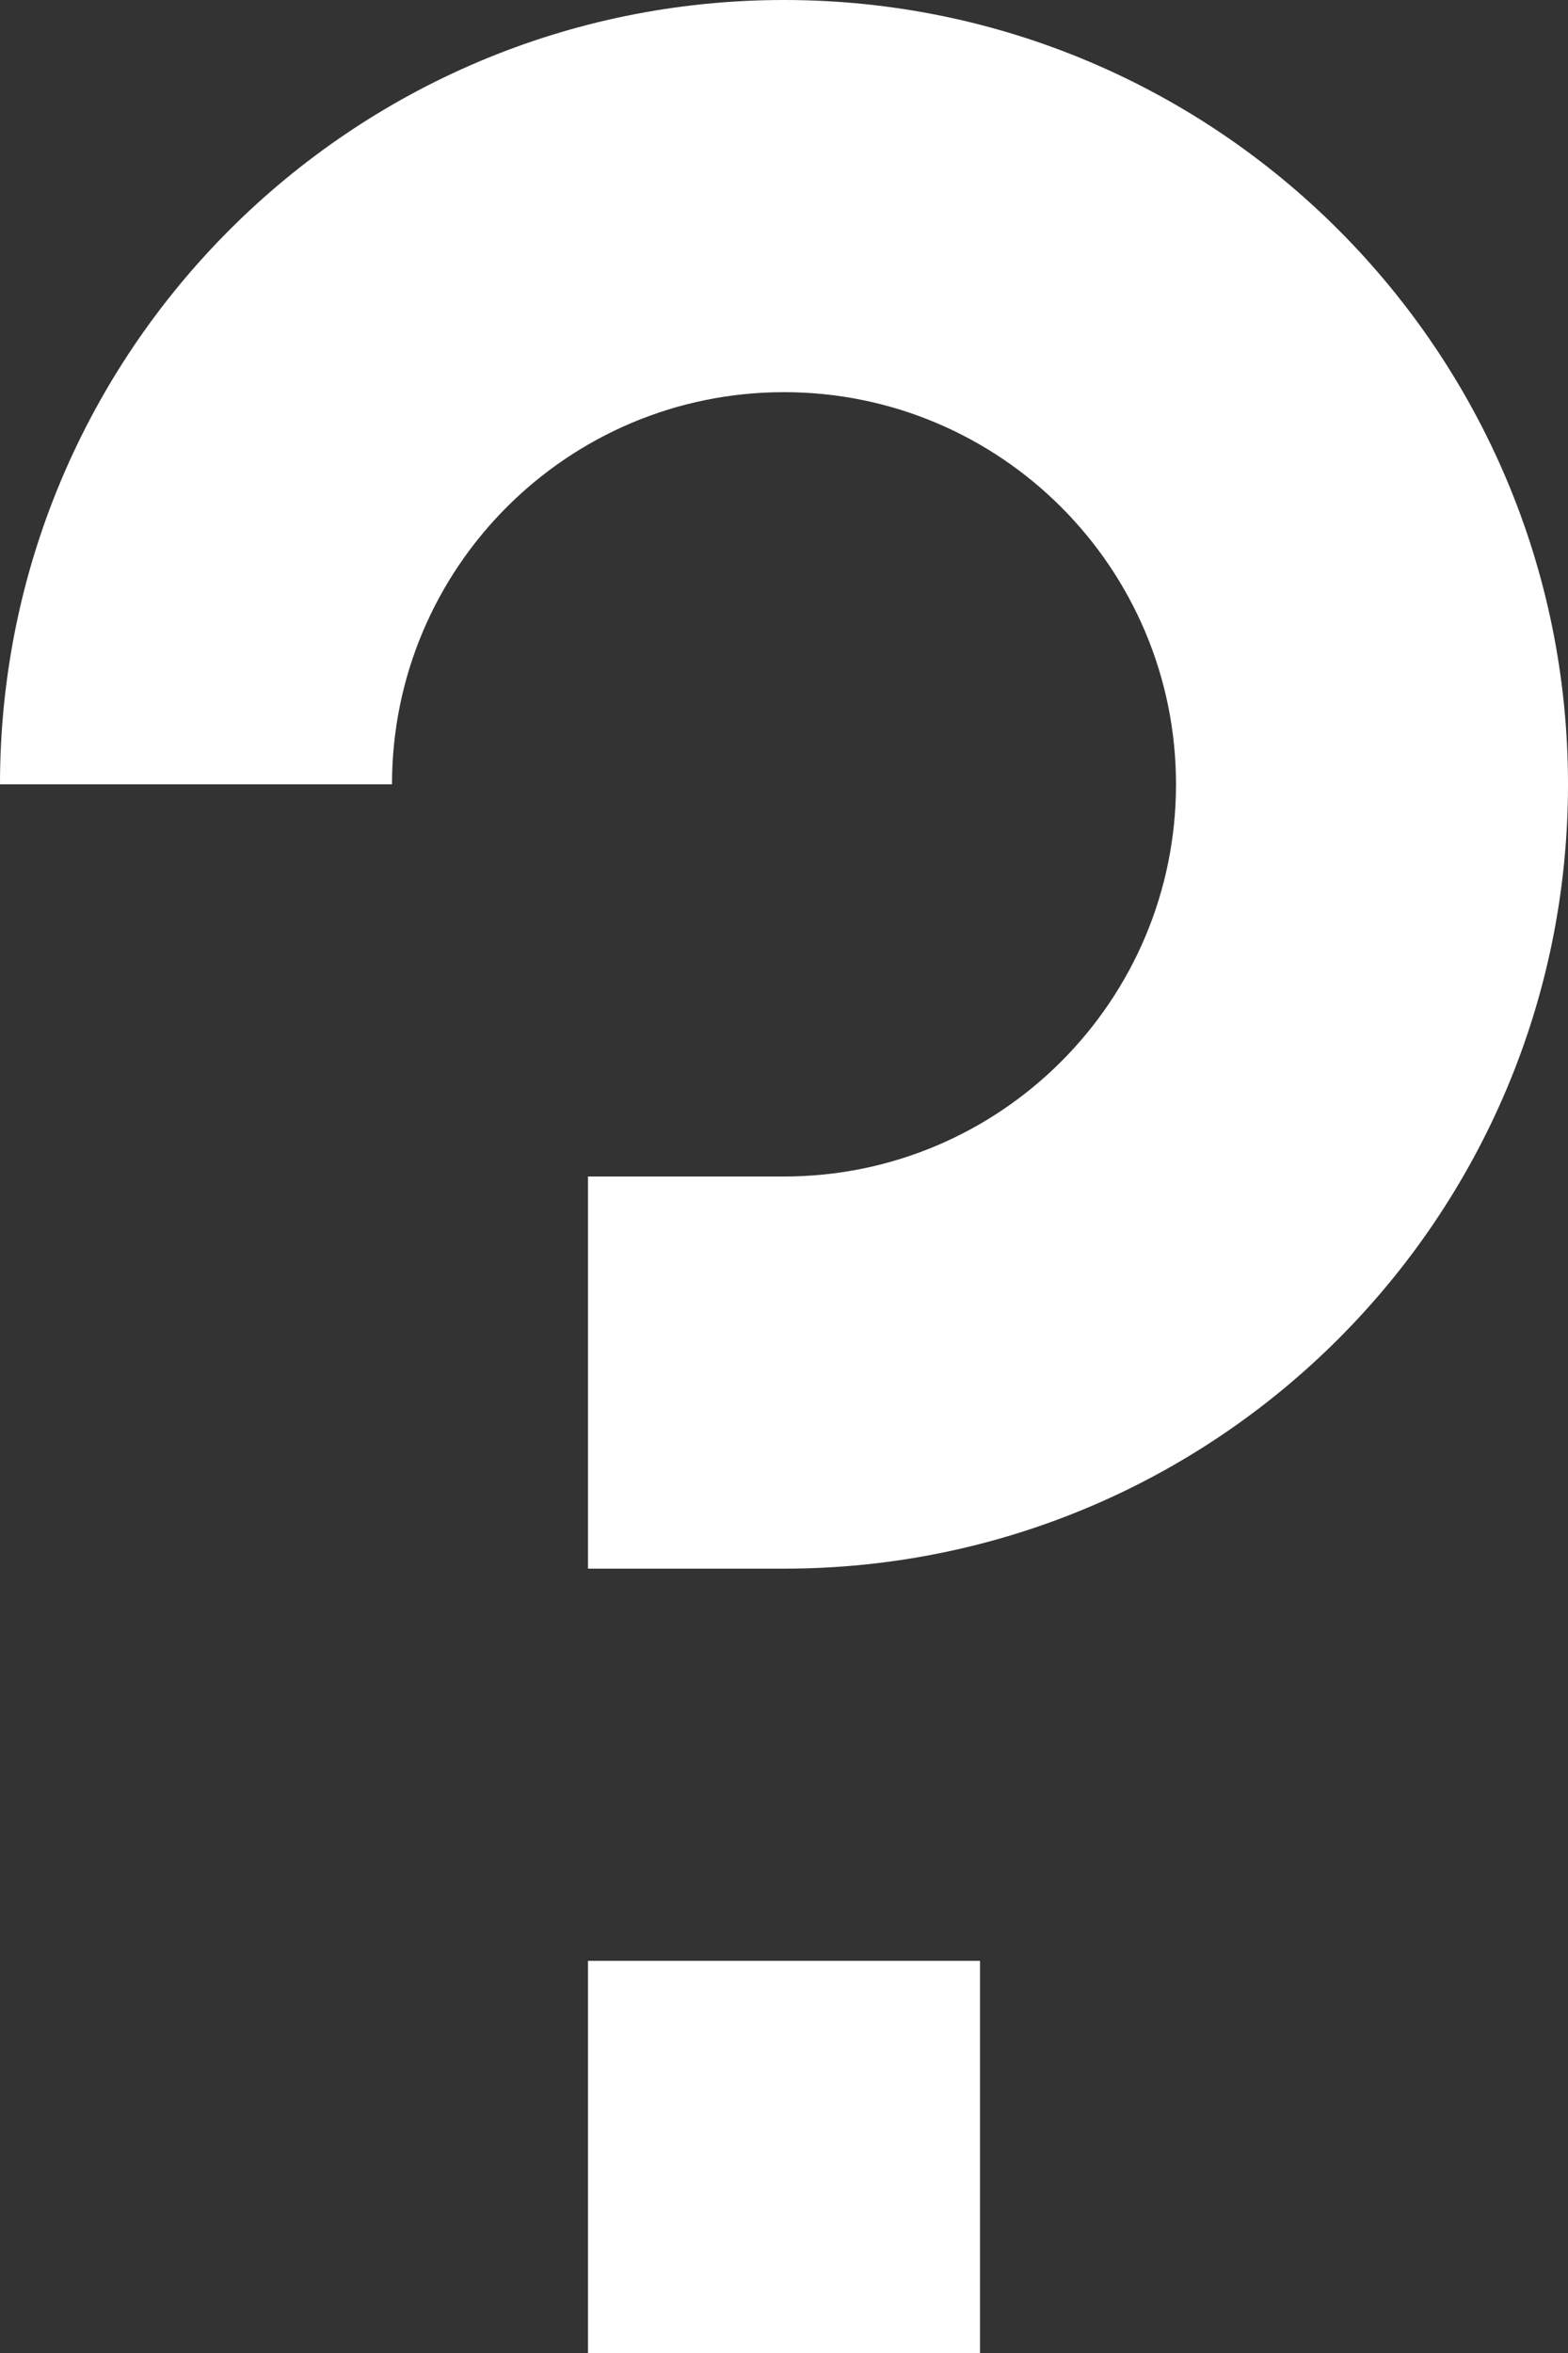 <?xml version="1.0" encoding="utf-8"?>
<!-- Generator: Adobe Illustrator 15.0.0, SVG Export Plug-In . SVG Version: 6.00 Build 0)  -->
<!DOCTYPE svg PUBLIC "-//W3C//DTD SVG 1.1//EN" "http://www.w3.org/Graphics/SVG/1.1/DTD/svg11.dtd">
<svg version="1.1" id="Слой_1" xmlns="http://www.w3.org/2000/svg" xmlns:xlink="http://www.w3.org/1999/xlink" x="0px" y="0px"
	 width="8px" height="12px" viewBox="2 0 8 12" enable-background="new 2 0 8 12" xml:space="preserve">
<rect x="2" y="0" width="8" height="12" fill="#333333" stroke="none"/>
<path fill="#FFFFFF" d="M7,12H5v-2h2V12z M6,6H5v2h1c2.209,0,4-1.791,4-4S8.209,0,6,0S2,1.791,2,4h2c0-1.104,0.895-2,2-2
	c1.104,0,2,0.896,2,2S7.104,6,6,6"/>
</svg>
